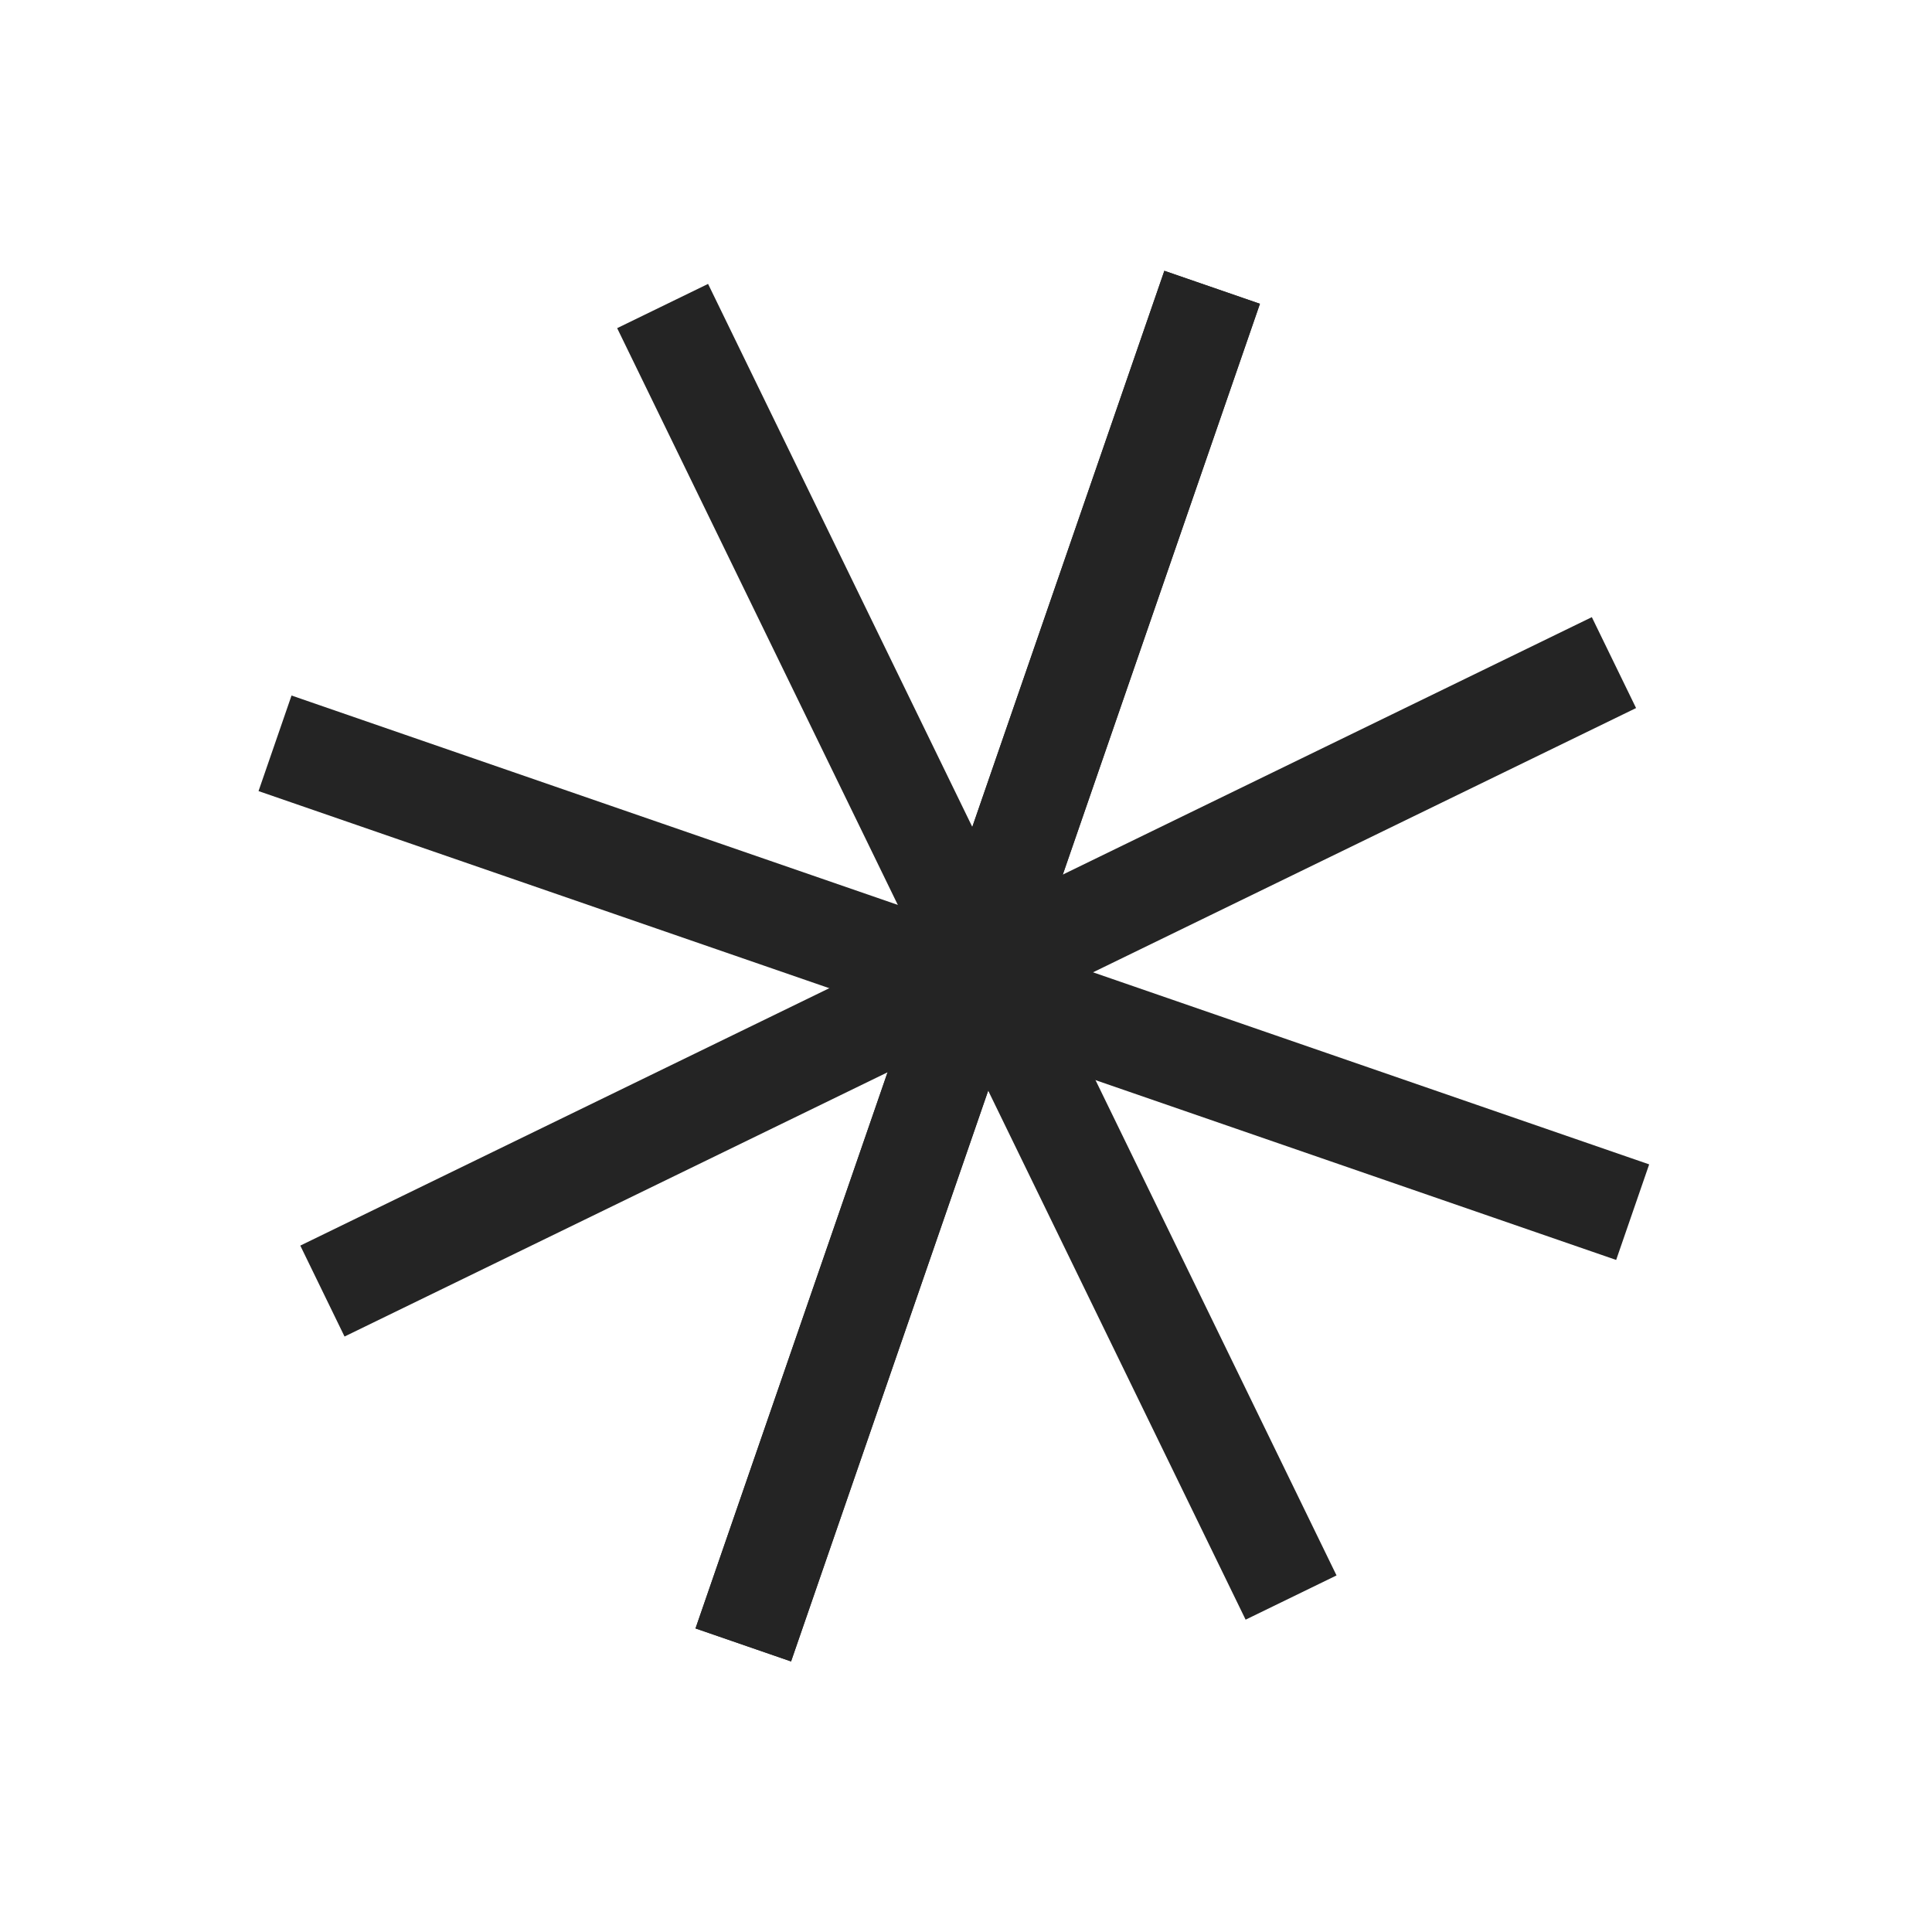 <svg width="145" height="145" fill="none" xmlns="http://www.w3.org/2000/svg"><path fill="#242424" d="M119.47 46.318l3.32 6.823-96.932 47.168-3.32-6.824z"/><path fill="#242424" d="M87.387 20.324L94.56 22.8 59.371 124.694l-7.172-2.477z"/><path fill="#242424" d="M123.773 87.389l-2.477 7.172L19.403 59.373 21.88 52.2z"/><path fill="#242424" d="M46.319 24.628l6.823-3.32 47.167 96.931-6.823 3.32z"/><path fill="#242424" d="M87.387 20.324L94.56 22.8 59.371 124.694l-7.172-2.477z"/></svg>